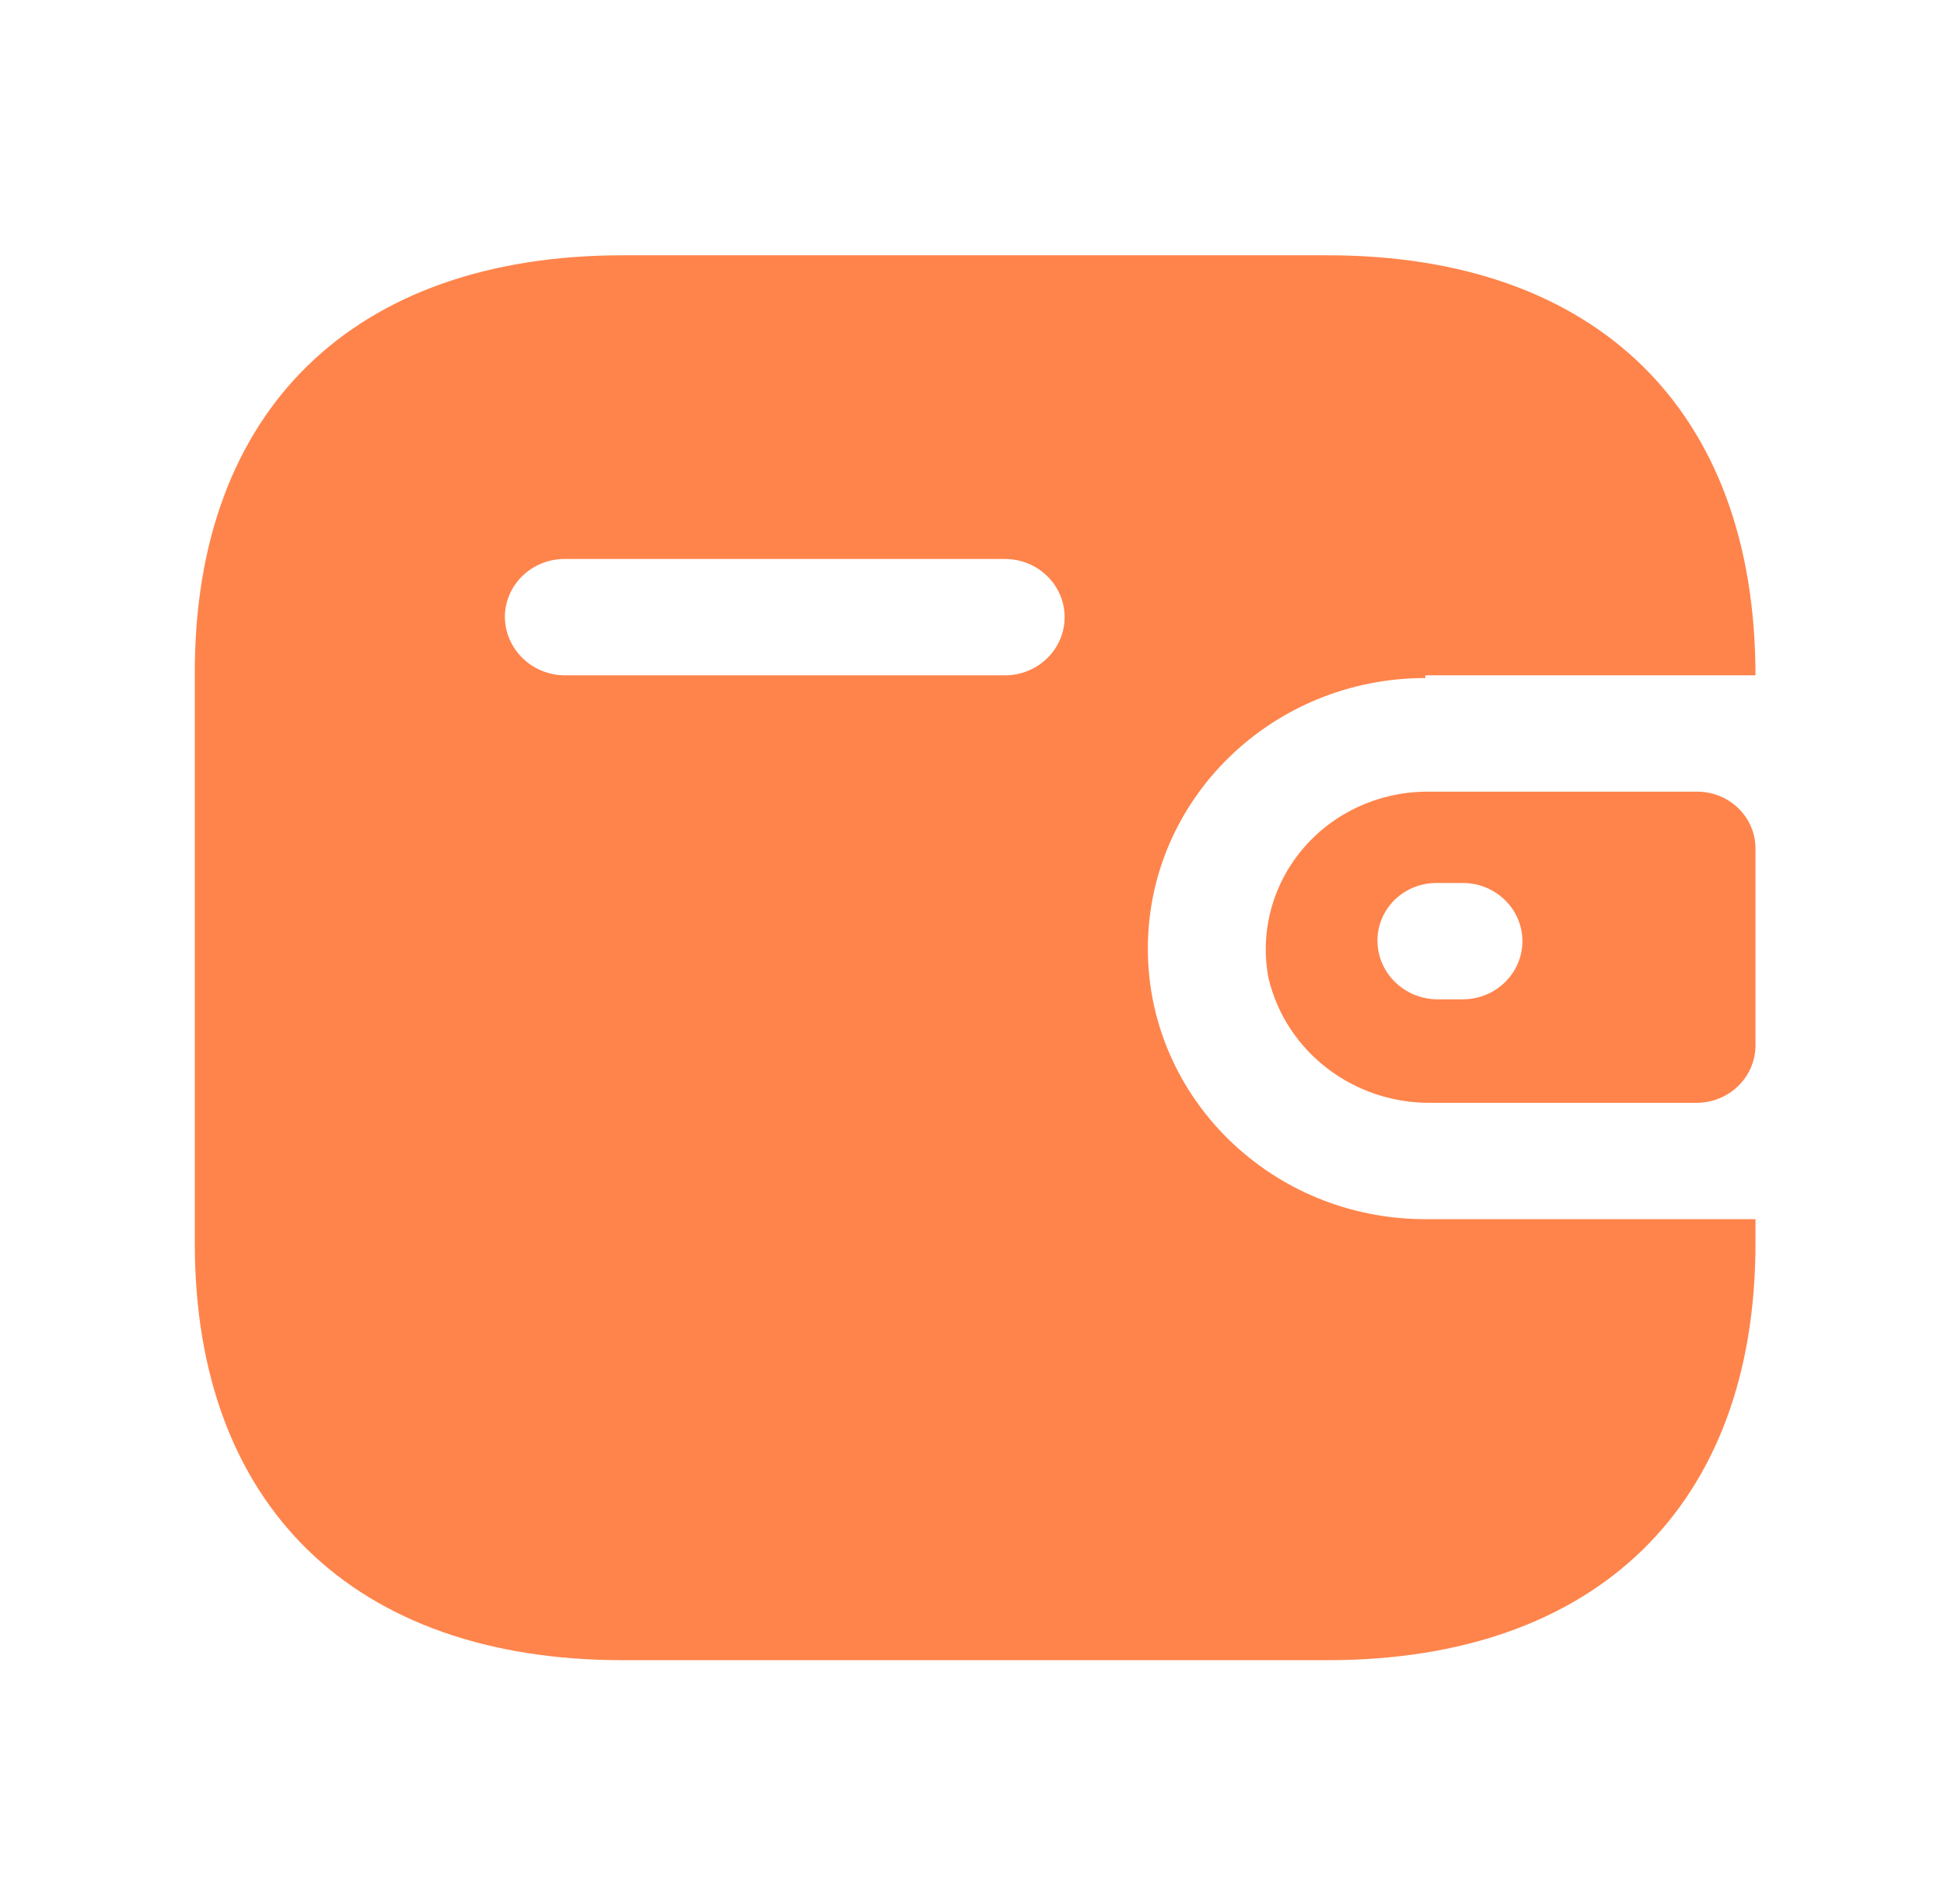 <svg width="48" height="47" viewBox="0 0 48 47" fill="none" xmlns="http://www.w3.org/2000/svg">
<g id="Iconly/Bold/Wallet">
<g id="Wallet">
<path id="Wallet_2" fill-rule="evenodd" clip-rule="evenodd" d="M35.193 16.671H43.345C43.345 10.126 39.423 6.302 32.778 6.302H15.377C8.732 6.302 4.81 10.126 4.81 16.587V30.697C4.81 37.159 8.732 40.983 15.377 40.983H32.778C39.423 40.983 43.345 37.159 43.345 30.697V30.096H35.193C31.409 30.096 28.342 27.106 28.342 23.417C28.342 19.728 31.409 16.738 35.193 16.738V16.671ZM35.193 19.543H41.906C42.701 19.543 43.345 20.171 43.345 20.945V25.821C43.336 26.592 42.697 27.215 41.906 27.224H35.347C33.431 27.249 31.756 25.97 31.322 24.151C31.105 23.022 31.41 21.857 32.157 20.968C32.903 20.079 34.014 19.558 35.193 19.543ZM35.484 24.669H36.117C36.931 24.669 37.59 24.026 37.59 23.233C37.59 22.44 36.931 21.797 36.117 21.797H35.484C35.095 21.793 34.72 21.94 34.443 22.207C34.167 22.474 34.011 22.837 34.011 23.216C34.011 24.012 34.667 24.66 35.484 24.669ZM13.939 16.671H24.814C25.627 16.671 26.287 16.028 26.287 15.235C26.287 14.442 25.627 13.799 24.814 13.799H13.939C13.132 13.799 12.475 14.432 12.466 15.218C12.466 16.014 13.123 16.662 13.939 16.671Z" fill="#FF844B"/>
</g>
</g>
</svg>
